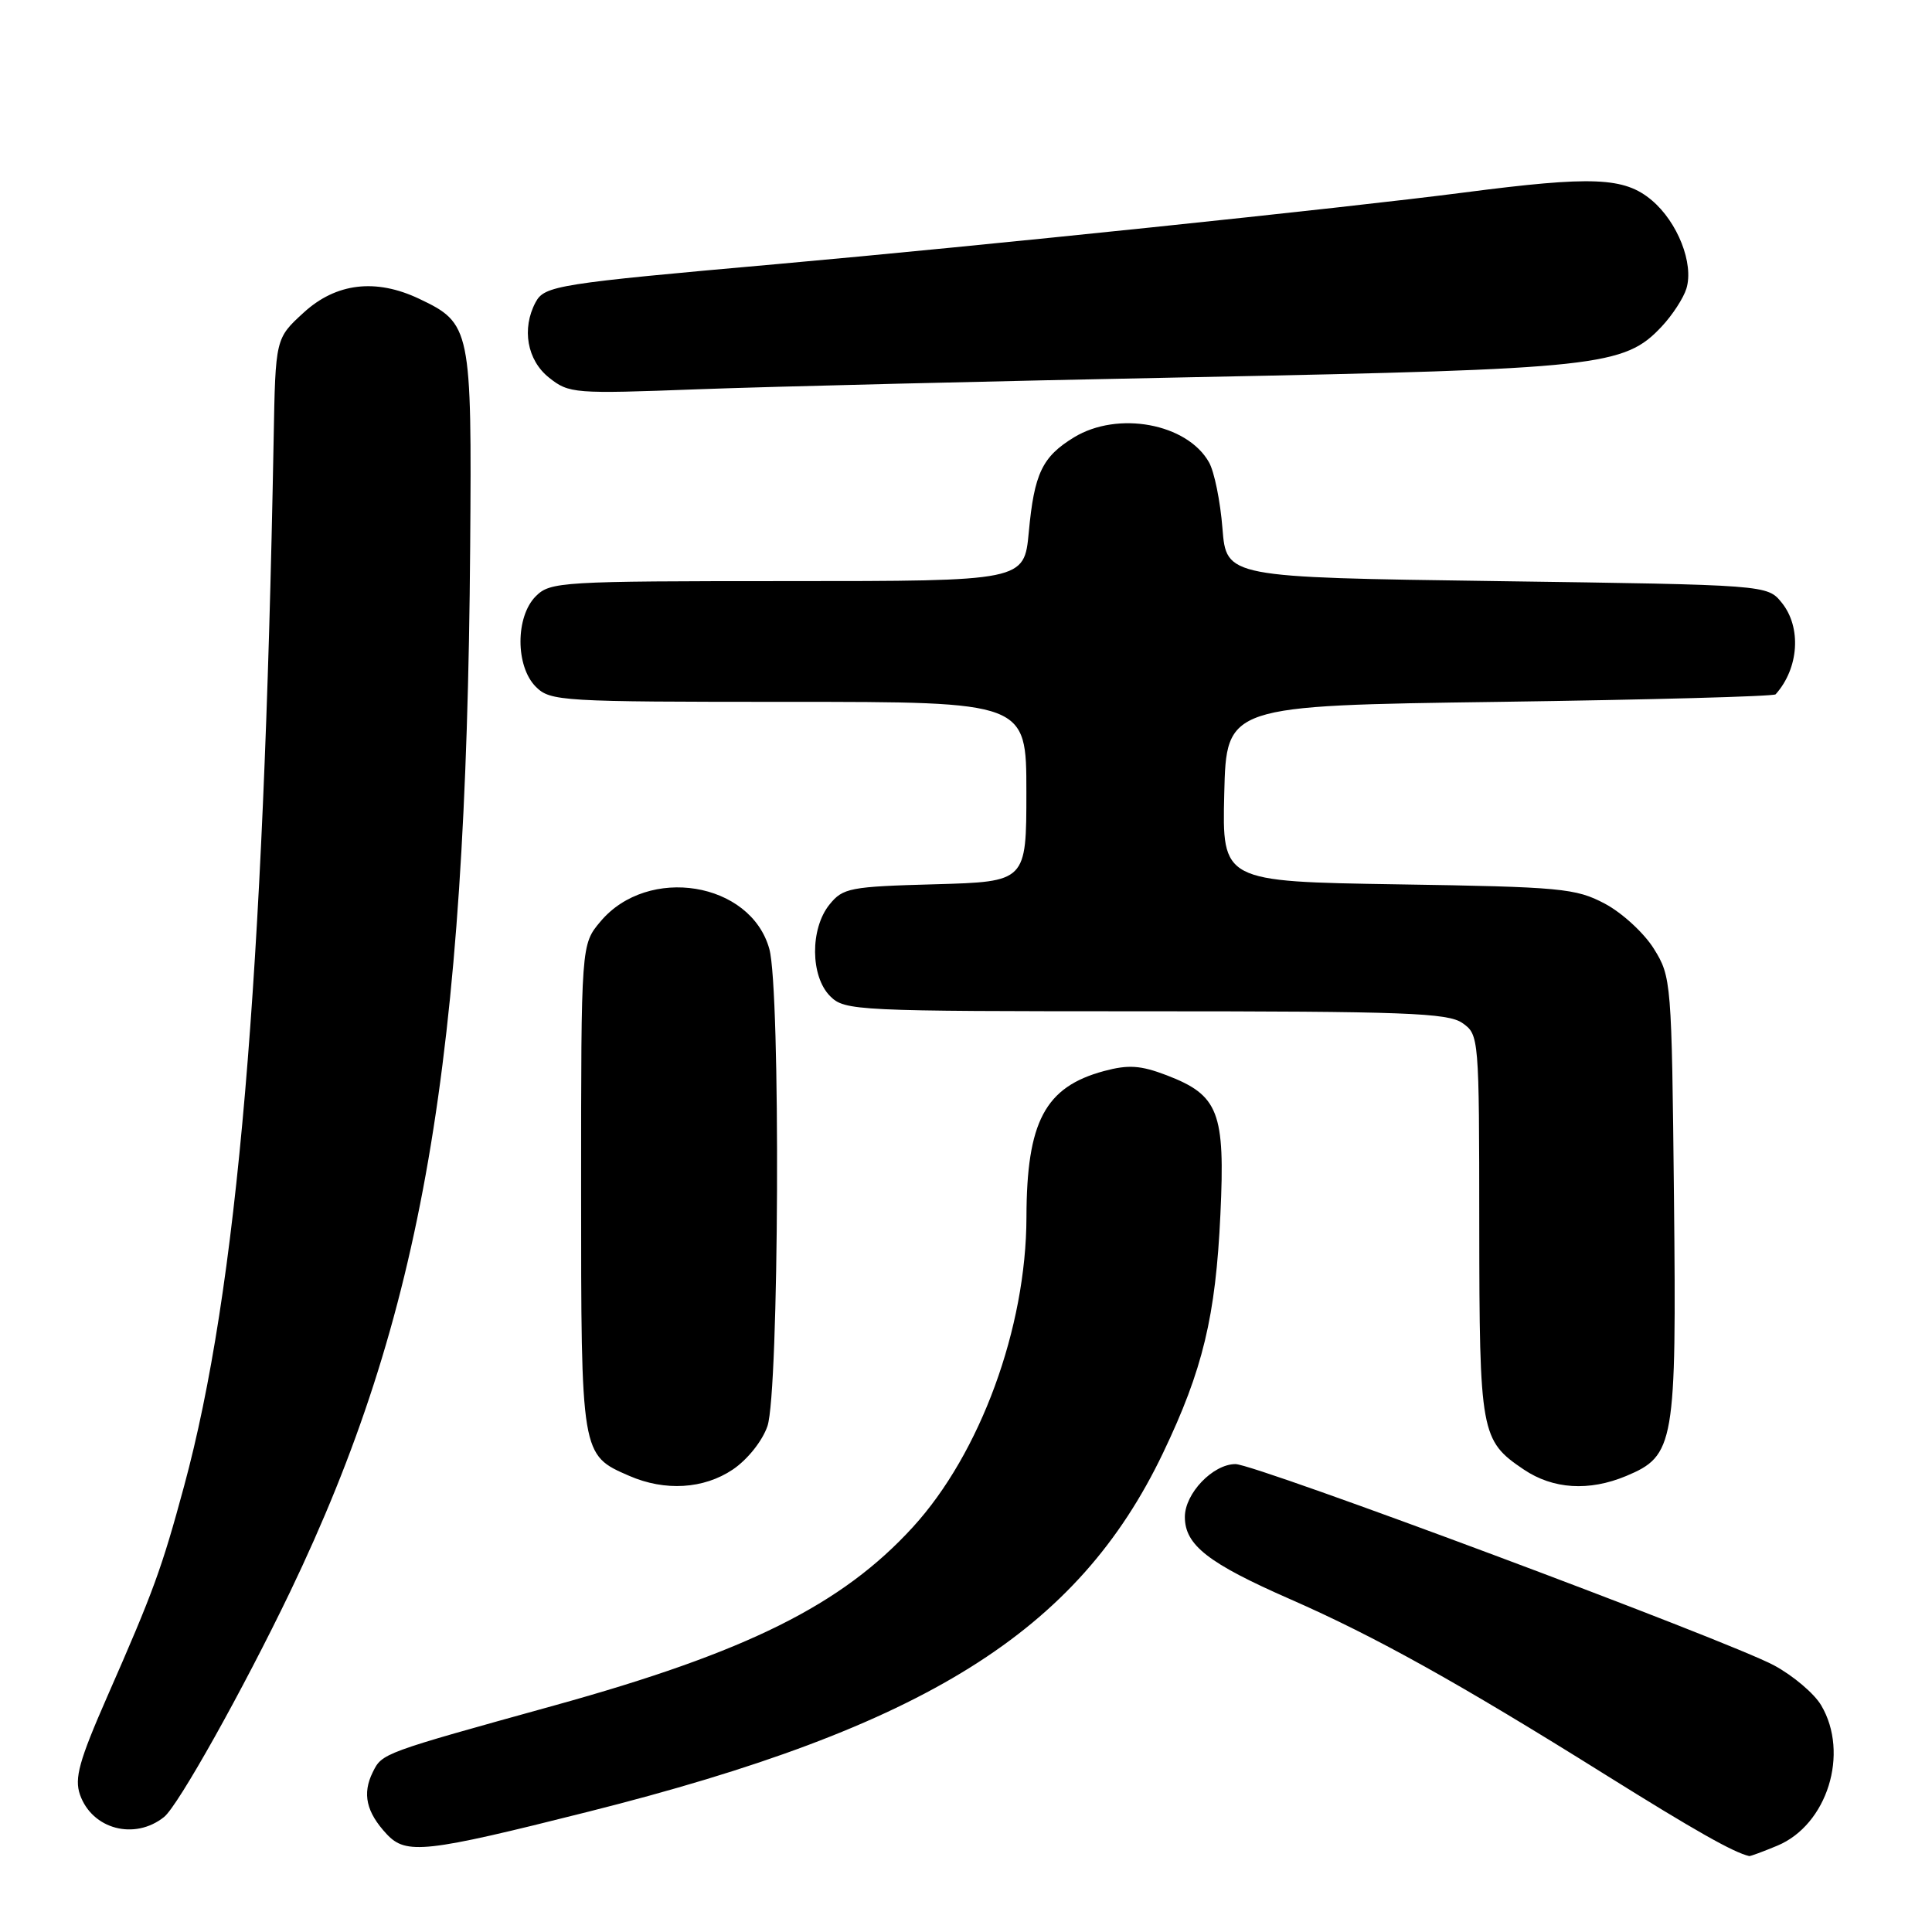 <?xml version="1.0" encoding="UTF-8" standalone="no"?>
<!DOCTYPE svg PUBLIC "-//W3C//DTD SVG 1.1//EN" "http://www.w3.org/Graphics/SVG/1.1/DTD/svg11.dtd" >
<svg xmlns="http://www.w3.org/2000/svg" xmlns:xlink="http://www.w3.org/1999/xlink" version="1.1" viewBox="0 0 256 256">
 <g >
 <path fill="currentColor"
d=" M 235.51 244.56 C 242.12 241.80 245.08 232.33 241.32 225.97 C 240.40 224.40 237.58 222.02 235.07 220.67 C 229.00 217.40 166.37 194.00 163.71 194.00 C 160.72 194.00 157.00 197.89 157.00 201.00 C 157.00 204.73 160.07 207.13 171.00 211.92 C 182.22 216.84 193.30 223.01 212.71 235.15 C 224.55 242.55 229.71 245.47 231.78 245.94 C 231.94 245.97 233.61 245.35 235.51 244.56 Z  M 77.92 240.07 C 122.57 228.84 142.79 216.22 154.12 192.50 C 159.38 181.50 161.08 174.45 161.71 160.91 C 162.35 147.34 161.49 145.12 154.57 142.47 C 151.13 141.16 149.52 141.05 146.28 141.92 C 138.47 144.03 136.04 148.62 136.01 161.29 C 135.98 175.96 129.89 192.58 120.96 202.35 C 111.54 212.66 98.97 218.91 73.50 225.97 C 50.59 232.32 50.64 232.30 49.39 234.83 C 47.98 237.68 48.53 240.12 51.24 243.03 C 53.81 245.78 56.33 245.51 77.92 240.07 Z  M 21.74 240.76 C 23.60 239.28 32.23 223.85 38.44 210.93 C 56.01 174.32 61.79 140.82 62.30 72.50 C 62.52 43.49 62.39 42.84 55.54 39.59 C 49.79 36.86 44.53 37.49 40.24 41.42 C 36.50 44.84 36.50 44.84 36.26 58.17 C 34.94 130.01 31.44 170.92 24.39 196.93 C 21.43 207.86 20.36 210.81 14.20 224.83 C 10.48 233.32 9.84 235.63 10.60 237.81 C 12.21 242.39 17.84 243.88 21.74 240.76 Z  M 97.10 194.72 C 99.04 193.41 101.01 190.95 101.69 188.97 C 103.23 184.49 103.45 131.15 101.94 125.74 C 99.47 116.84 85.86 114.62 79.57 122.10 C 77.00 125.15 77.00 125.15 77.00 157.35 C 77.00 192.90 76.98 192.78 83.38 195.56 C 88.11 197.62 93.25 197.31 97.10 194.72 Z  M 215.47 195.58 C 221.89 192.89 222.15 191.42 221.81 158.69 C 221.51 130.05 221.46 129.43 219.15 125.72 C 217.86 123.64 214.93 120.95 212.65 119.74 C 208.79 117.70 206.88 117.52 185.22 117.18 C 161.94 116.81 161.94 116.81 162.22 105.16 C 162.50 93.50 162.50 93.50 198.67 93.00 C 218.56 92.72 235.04 92.28 235.28 92.00 C 238.37 88.55 238.73 83.12 236.09 79.86 C 234.18 77.50 234.18 77.50 198.34 77.00 C 162.50 76.50 162.50 76.50 161.98 70.00 C 161.70 66.42 160.90 62.49 160.20 61.26 C 157.30 56.11 148.12 54.41 142.31 57.95 C 138.10 60.52 137.04 62.74 136.32 70.51 C 135.71 77.00 135.71 77.00 104.36 77.00 C 74.33 77.00 72.91 77.09 71.00 79.00 C 68.29 81.71 68.29 88.29 71.00 91.00 C 72.92 92.92 74.33 93.00 104.50 93.00 C 136.00 93.00 136.00 93.00 136.00 104.92 C 136.00 116.83 136.00 116.83 123.91 117.17 C 112.61 117.48 111.69 117.65 109.91 119.86 C 107.33 123.05 107.37 129.37 110.00 132.00 C 111.93 133.93 113.33 134.00 151.78 134.00 C 186.16 134.00 191.86 134.21 193.78 135.56 C 195.97 137.09 196.00 137.41 196.01 162.31 C 196.03 189.93 196.20 190.87 201.91 194.72 C 205.79 197.33 210.55 197.63 215.47 195.58 Z  M 158.58 49.97 C 211.88 48.91 215.24 48.54 220.18 43.27 C 221.61 41.75 223.08 39.48 223.46 38.23 C 224.46 34.92 222.30 29.43 218.86 26.53 C 215.22 23.47 211.03 23.30 194.06 25.50 C 177.96 27.59 129.90 32.59 103.00 34.99 C 73.84 37.58 72.15 37.85 70.97 40.05 C 69.10 43.55 69.84 47.73 72.75 50.04 C 75.41 52.15 76.04 52.20 92.50 51.58 C 101.85 51.23 131.59 50.50 158.58 49.97 Z "/>
</g>
</svg>